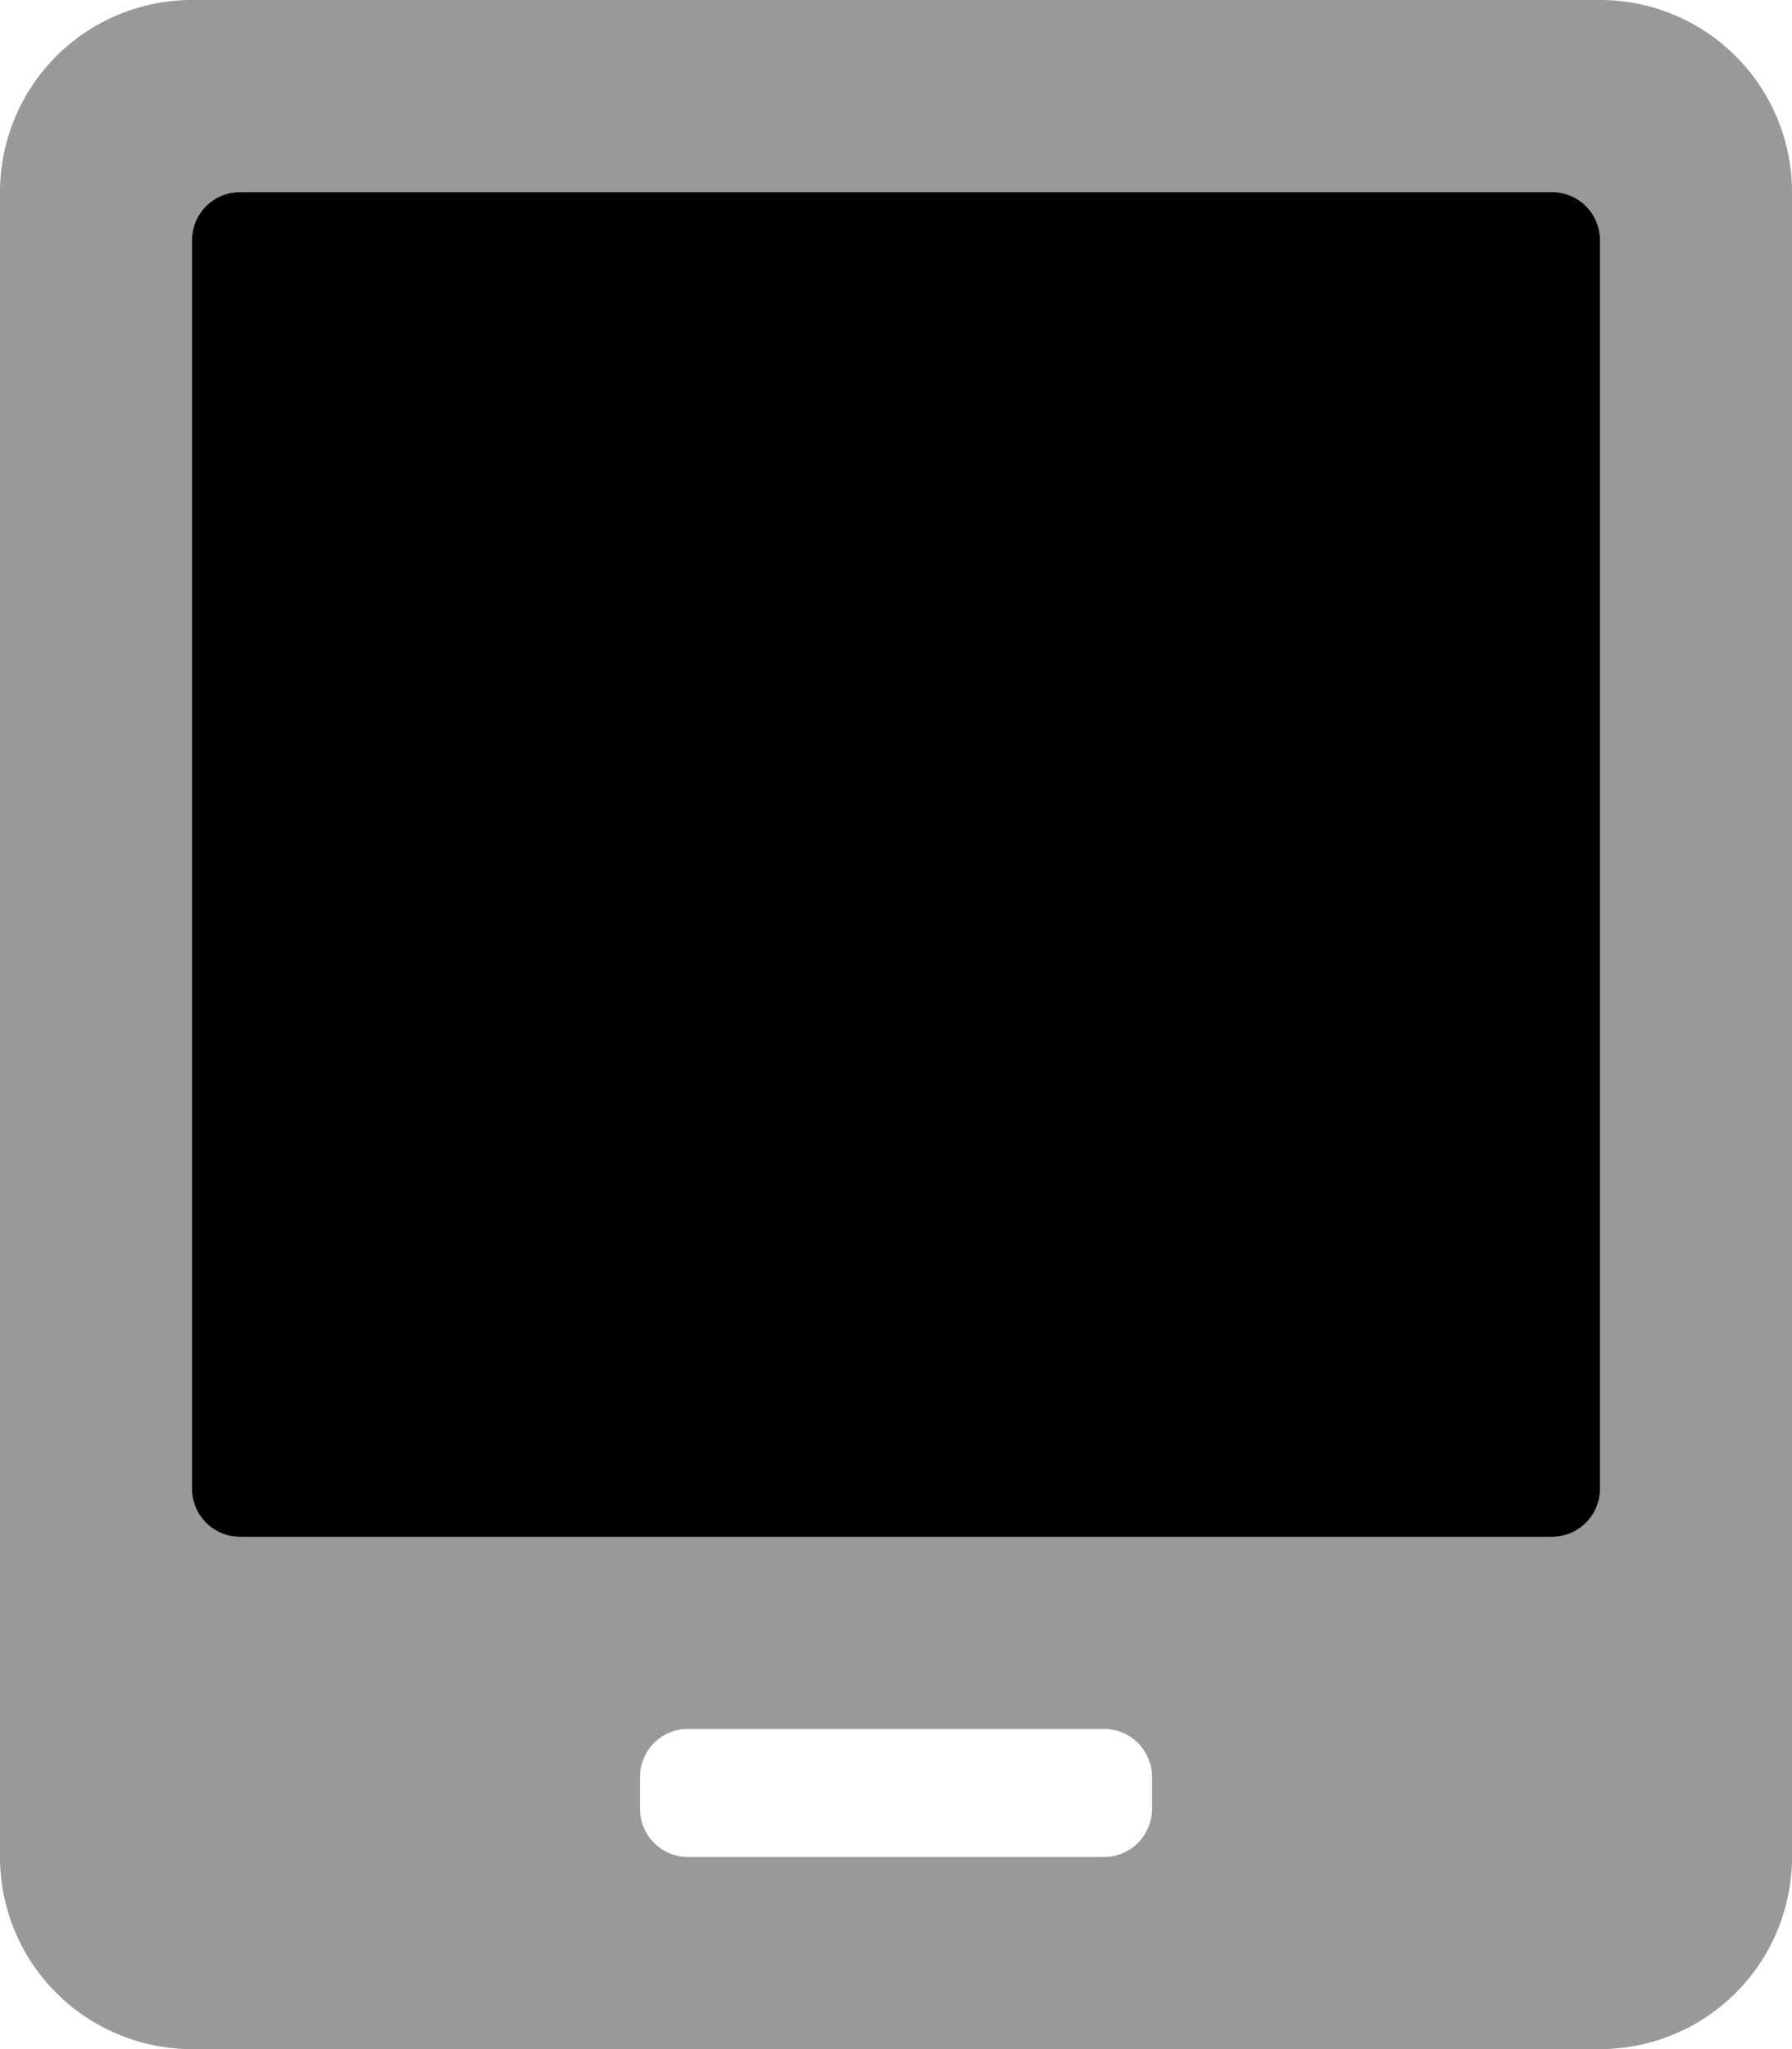 <svg viewBox="0 0 448 512"><path d="m400 0h-352a48 48 0 0 0 -48 48v416a48 48 0 0 0 48 48h352a48 48 0 0 0 48-48v-416a48 48 0 0 0 -48-48zm-112 452a12 12 0 0 1 -12 12h-104a12 12 0 0 1 -12-12v-8a12 12 0 0 1 12-12h104a12 12 0 0 1 12 12zm112-80a12 12 0 0 1 -12 12h-328a12 12 0 0 1 -12-12v-312a12 12 0 0 1 12-12h328a12 12 0 0 1 12 12z" opacity=".4"/><path d="m48 60a12 12 0 0 1 12-12h328a12 12 0 0 1 12 12v312a12 12 0 0 1 -12 12h-328a12 12 0 0 1 -12-12z"/></svg>